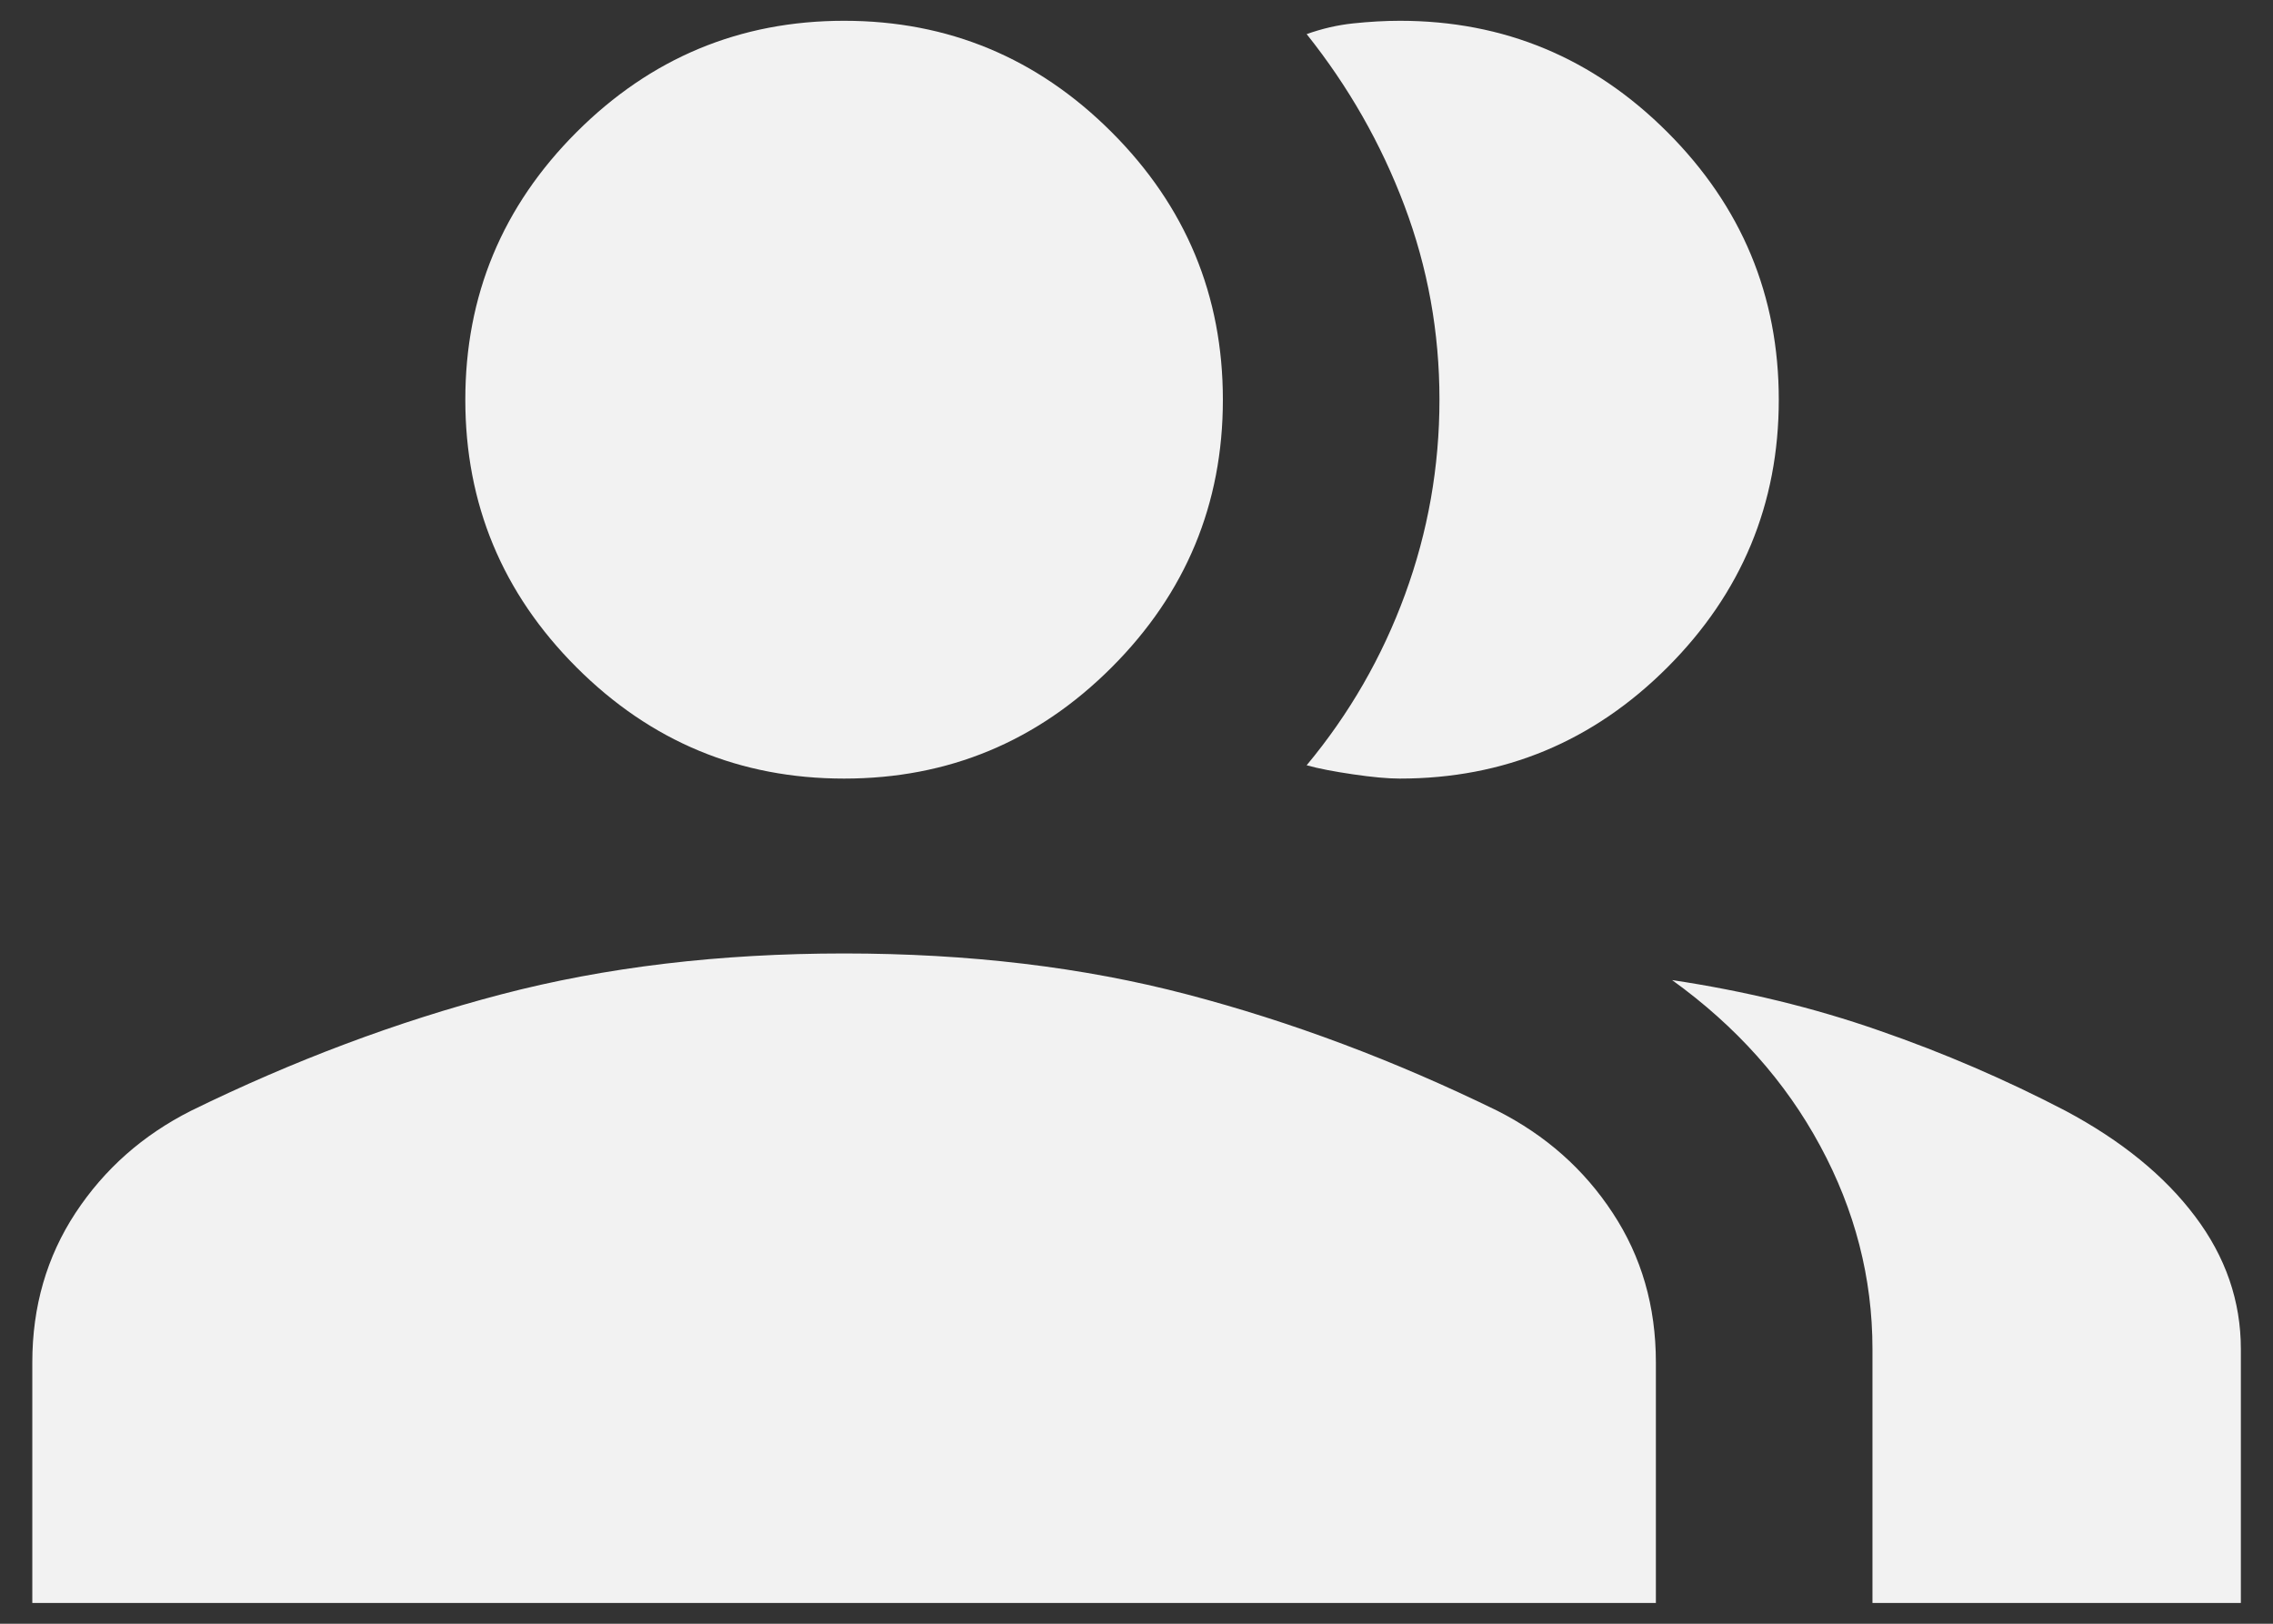 <svg width="14" height="10" viewBox="0 0 14 10" fill="none" xmlns="http://www.w3.org/2000/svg">
<rect x="0" y="0" width="14" height="10" fill="#333333" stroke="none"/>
<path d="M0.199 9.872V8.39C0.199 8.046 0.288 7.74 0.465 7.47C0.643 7.2 0.879 6.991 1.176 6.841C1.809 6.531 2.446 6.292 3.087 6.124C3.728 5.956 4.432 5.872 5.199 5.872C5.967 5.872 6.671 5.956 7.311 6.124C7.952 6.292 8.589 6.531 9.223 6.841C9.519 6.991 9.756 7.2 9.933 7.47C10.111 7.74 10.199 8.046 10.199 8.39V9.872H0.199ZM11.533 9.872V8.308C11.533 7.87 11.425 7.453 11.211 7.057C10.997 6.66 10.693 6.32 10.299 6.036C10.746 6.103 11.171 6.206 11.572 6.346C11.974 6.485 12.357 6.651 12.722 6.841C13.067 7.025 13.333 7.242 13.52 7.491C13.708 7.74 13.802 8.013 13.802 8.308V9.872H11.533ZM5.199 4.795C4.558 4.795 4.008 4.567 3.551 4.11C3.094 3.653 2.866 3.103 2.866 2.462C2.866 1.82 3.094 1.271 3.551 0.814C4.008 0.357 4.558 0.128 5.199 0.128C5.841 0.128 6.39 0.357 6.847 0.814C7.304 1.271 7.532 1.82 7.532 2.462C7.532 3.103 7.304 3.653 6.847 4.11C6.39 4.567 5.841 4.795 5.199 4.795ZM10.956 2.462C10.956 3.103 10.727 3.653 10.27 4.11C9.813 4.567 9.264 4.795 8.622 4.795C8.547 4.795 8.451 4.786 8.335 4.769C8.219 4.752 8.123 4.734 8.048 4.713C8.311 4.397 8.513 4.046 8.654 3.661C8.795 3.276 8.866 2.876 8.866 2.461C8.866 2.046 8.794 1.648 8.65 1.266C8.506 0.884 8.305 0.532 8.048 0.21C8.144 0.176 8.239 0.154 8.335 0.144C8.431 0.134 8.527 0.128 8.622 0.128C9.264 0.128 9.813 0.357 10.27 0.814C10.727 1.271 10.956 1.82 10.956 2.462Z" fill="#F2F2F2"/>
</svg>
